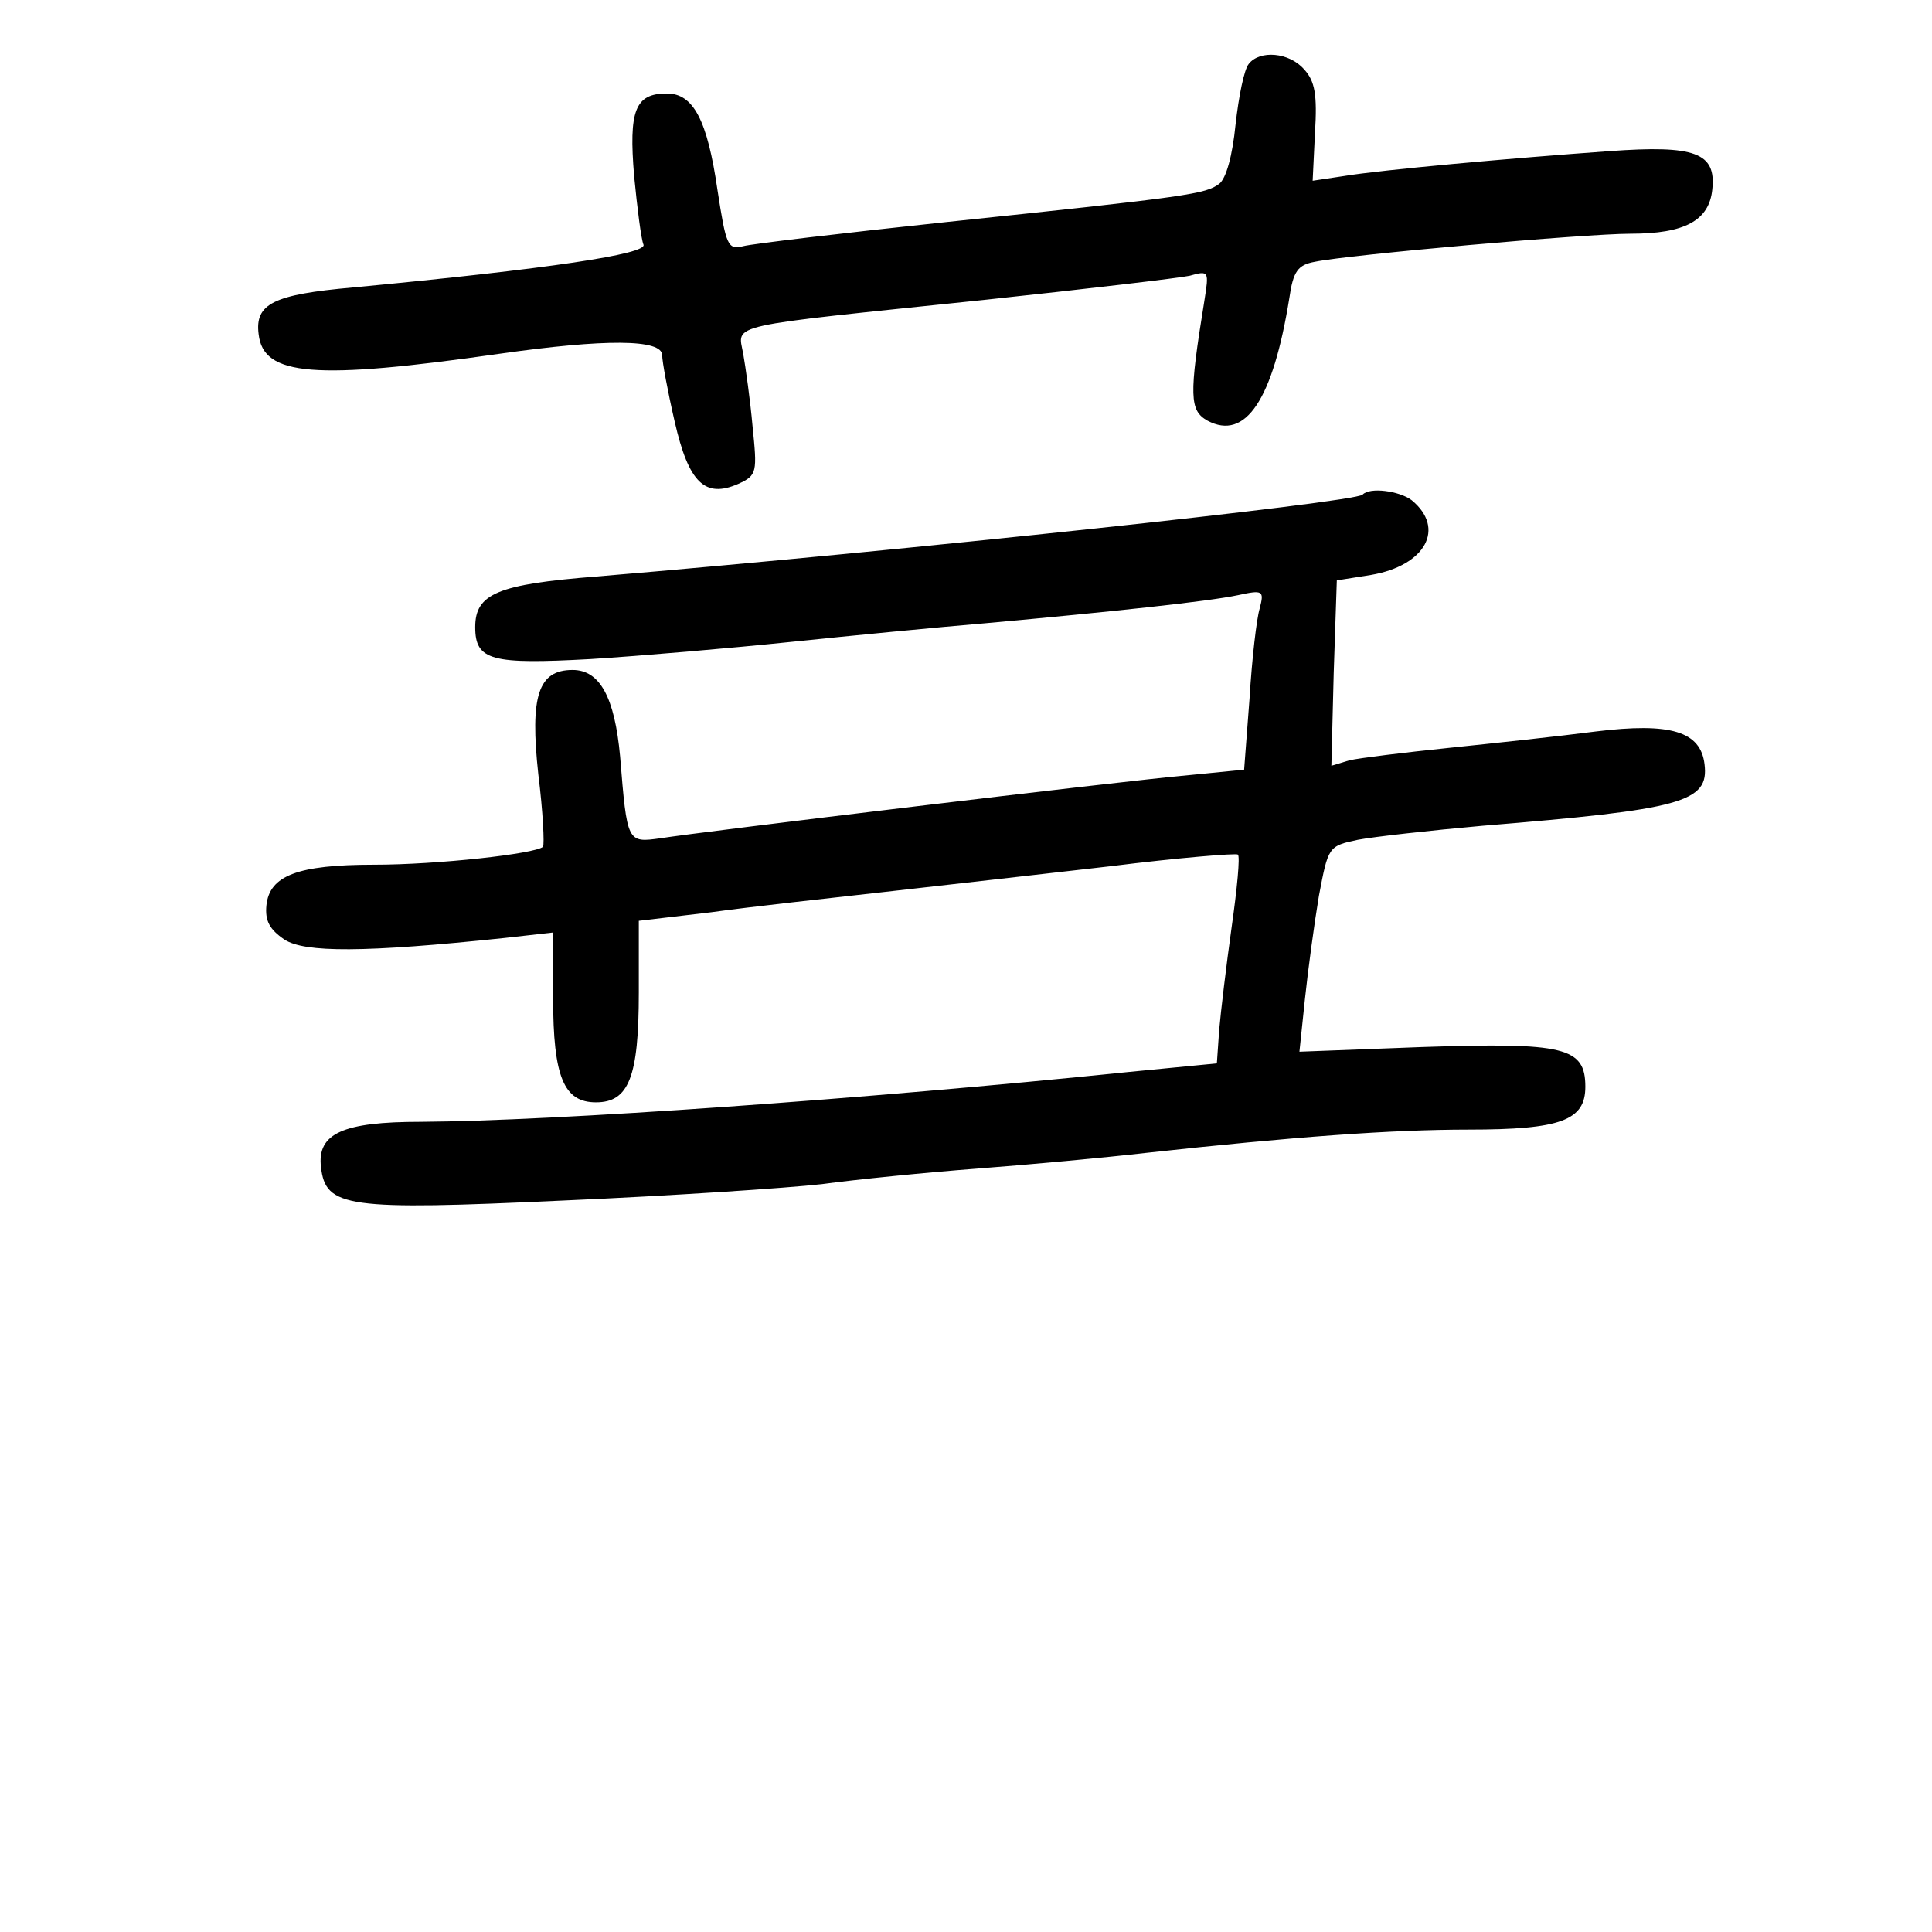 <?xml version="1.0" standalone="no"?>
<!DOCTYPE svg PUBLIC "-//W3C//DTD SVG 20010904//EN"
 "http://www.w3.org/TR/2001/REC-SVG-20010904/DTD/svg10.dtd">
<svg version="1.0" xmlns="http://www.w3.org/2000/svg"
 width="248pt" height="248pt" viewBox="0 0 248 248"
 preserveAspectRatio="xMidYMid meet">
<g transform="translate(0,248) scale(0.1,-0.1)"
fill="#000000" stroke="none">
<path d="M1603 2398 c-6 -7 -13 -42 -17 -78 -4 -40 -12 -69 -21 -76 -18 -13
-35 -16 -350 -49 -132 -14 -250 -28 -261 -31 -20 -5 -22 1 -33 72 -13 90 -31
124 -65 124 -41 0 -49 -22 -42 -106 4 -41 9 -81 12 -88 5 -12 -120 -31 -373
-55 -102 -9 -126 -21 -121 -60 6 -54 72 -59 310 -25 134 19 208 19 208 -2 0
-8 7 -46 16 -85 18 -79 39 -99 82 -80 24 11 24 15 18 74 -3 34 -9 76 -12 93
-7 39 -27 34 309 69 131 14 250 28 264 31 25 7 25 6 19 -32 -20 -123 -19 -141
4 -154 49 -26 84 27 105 157 5 35 11 43 33 47 43 9 347 36 405 36 70 0 101 17
105 57 5 47 -22 57 -132 49 -126 -9 -293 -24 -341 -32 l-40 -6 3 62 c3 48 0
66 -14 81 -19 22 -57 25 -71 7z"/>
<path d="M1749 1845 c-11 -10 -589 -72 -983 -105 -127 -10 -156 -22 -156 -65
0 -43 21 -48 148 -41 64 4 180 14 257 22 77 8 190 19 250 24 165 15 286 28
324 36 32 7 34 6 28 -17 -4 -13 -10 -65 -13 -115 l-7 -92 -71 -7 c-90 -8 -628
-73 -678 -81 -43 -6 -43 -6 -52 105 -7 76 -26 111 -61 111 -44 0 -55 -33 -44
-134 6 -48 8 -90 6 -93 -10 -9 -135 -23 -217 -23 -98 0 -134 -14 -138 -52 -2
-20 4 -31 23 -44 26 -17 102 -17 283 2 l62 7 0 -84 c0 -102 14 -134 55 -134
42 0 55 32 55 141 l0 92 93 11 c50 7 151 18 222 26 72 8 202 23 290 33 88 11
162 17 164 15 3 -2 -1 -44 -8 -93 -7 -50 -14 -109 -16 -132 l-3 -43 -113 -11
c-340 -35 -737 -63 -909 -64 -100 0 -133 -15 -128 -58 6 -52 32 -56 312 -43
138 6 287 16 331 21 44 6 134 15 200 20 66 5 163 14 215 20 192 21 317 30 415
30 119 0 150 12 150 55 0 51 -27 57 -209 51 l-158 -6 7 67 c4 38 12 97 18 133
12 63 12 64 50 72 21 4 93 12 160 18 256 21 291 30 285 79 -5 42 -43 54 -140
42 -46 -6 -130 -15 -188 -21 -58 -6 -115 -13 -128 -16 l-23 -7 3 119 4 119 44
7 c70 12 96 60 52 96 -16 12 -54 17 -63 7z"/>
</g>
</svg>
